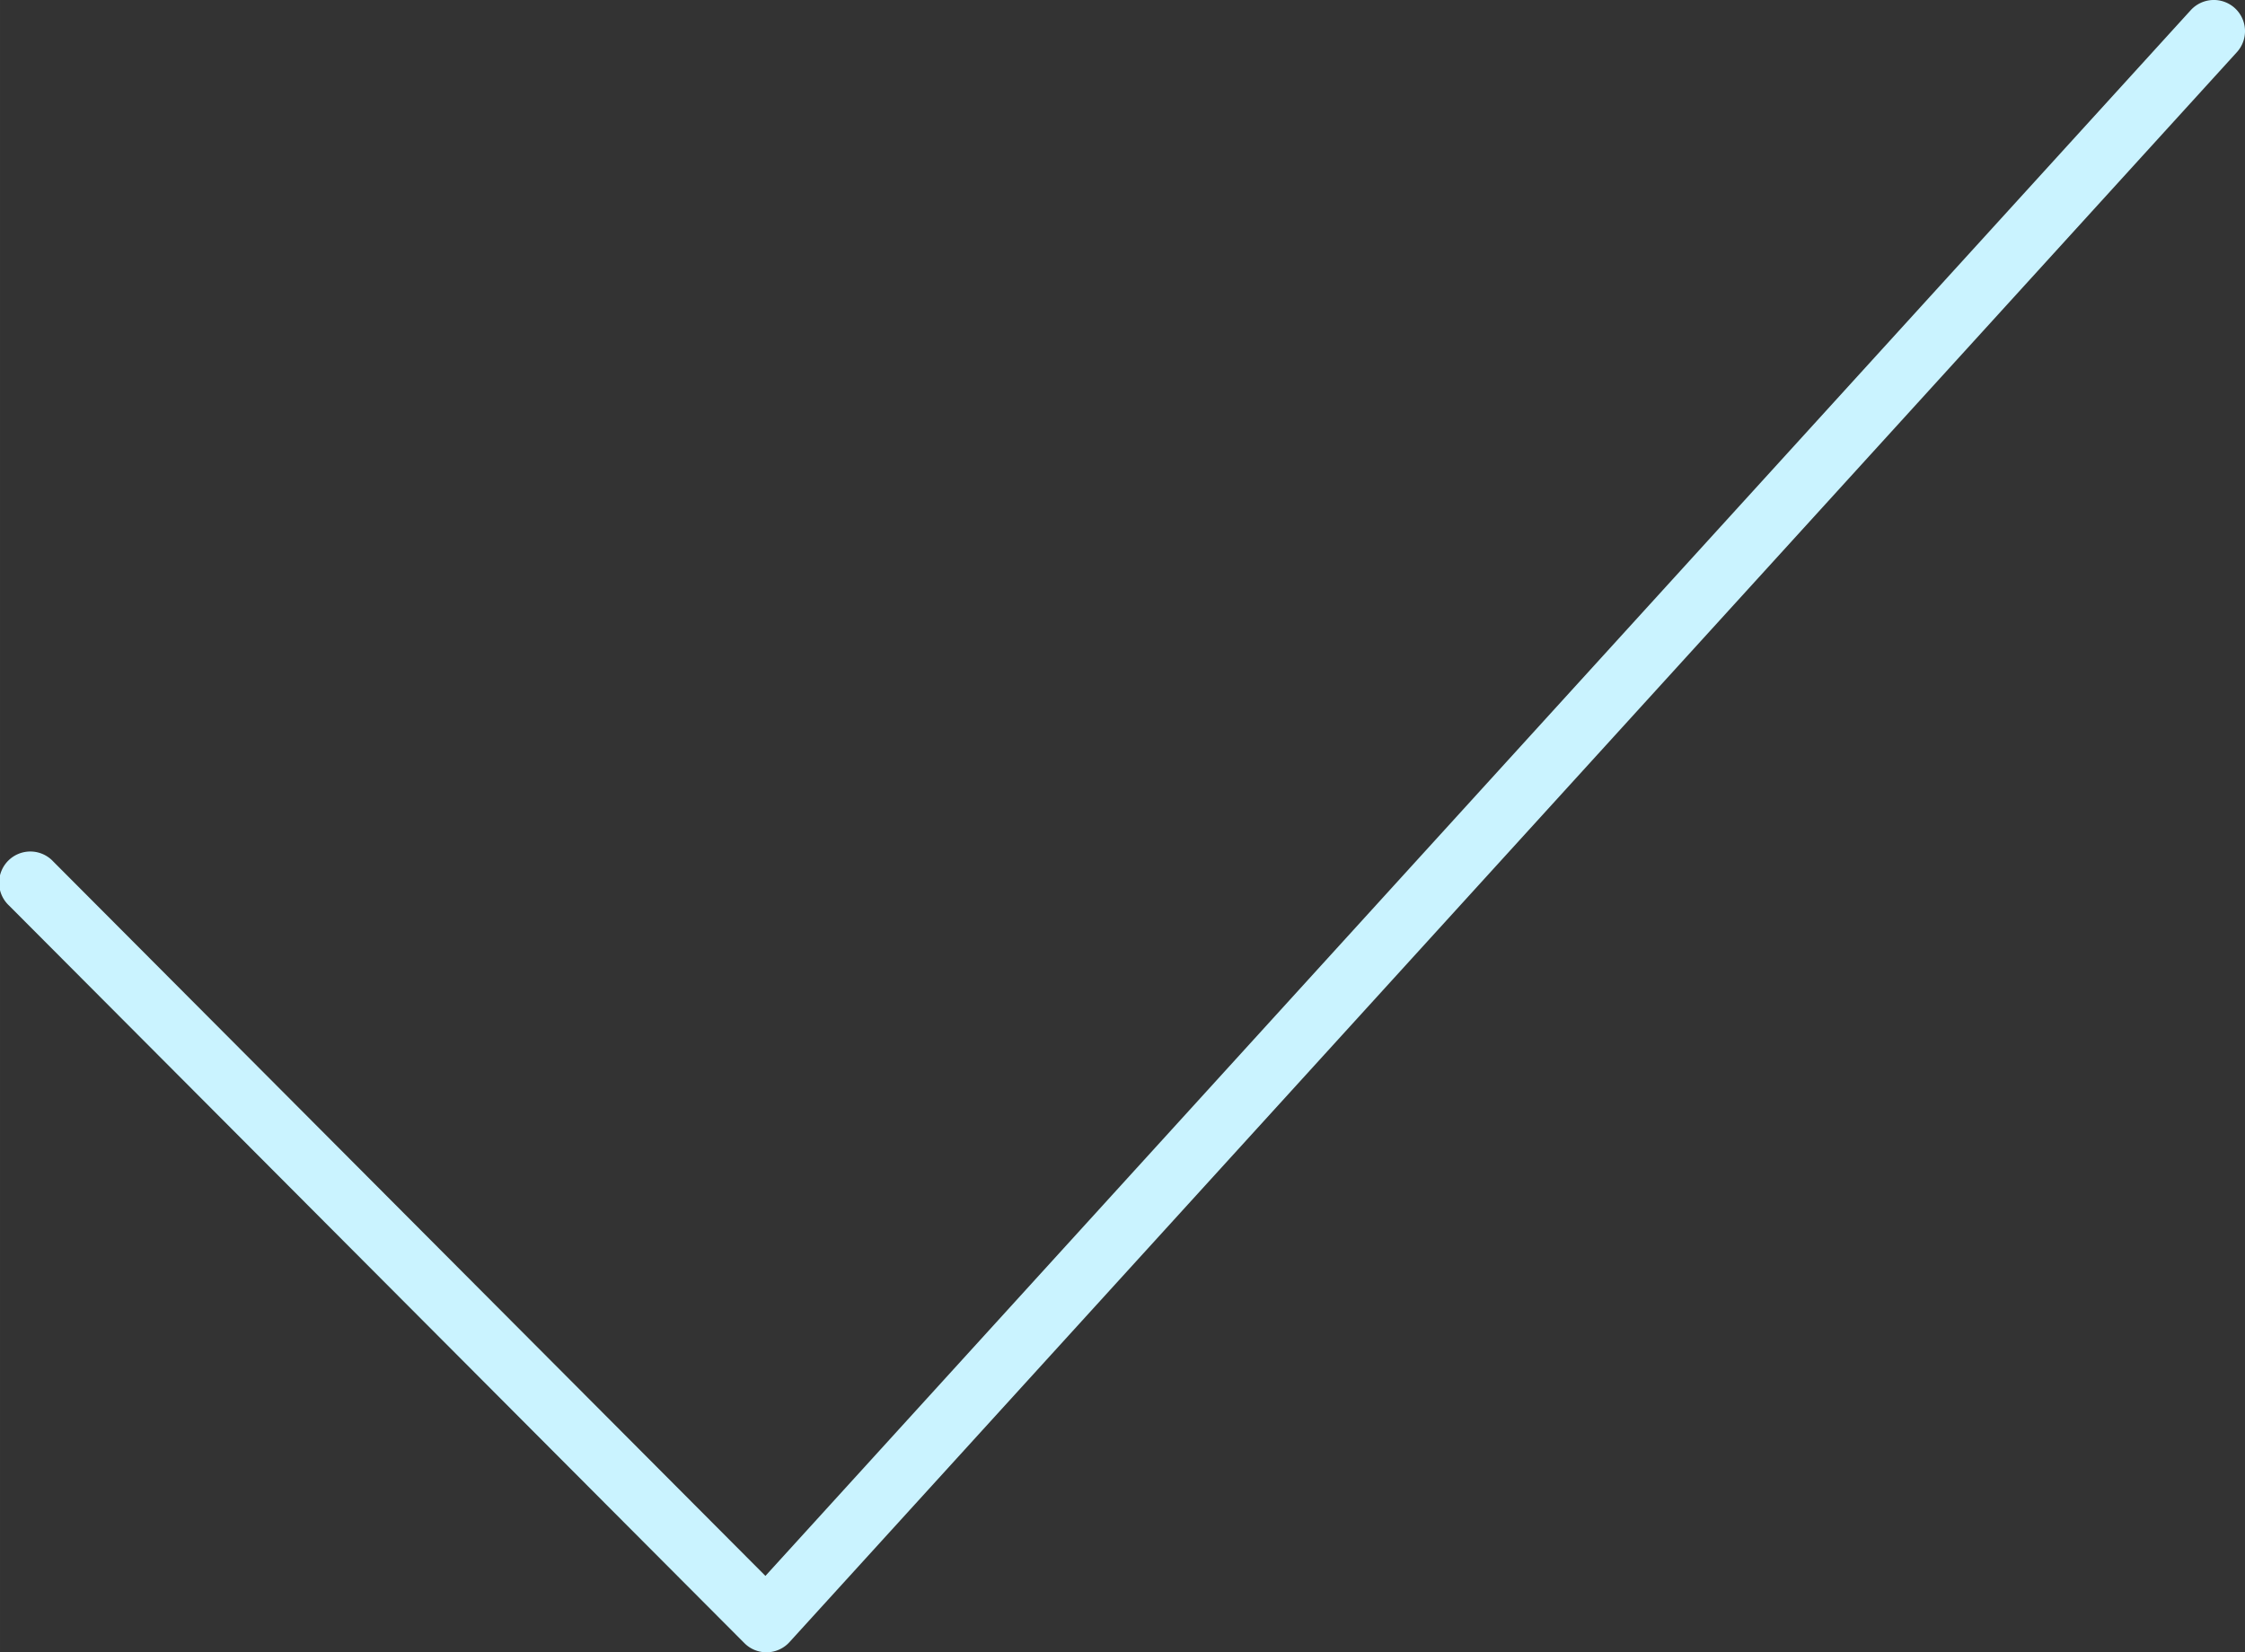 <svg xmlns="http://www.w3.org/2000/svg" viewBox="0 0 19.05 14.023" height="53" width="72">
  <rect x="0" y="0" width="19.05" height="14.023" fill="#333333" stroke="none"/>
  <path d="M18.964.069a.265.265 0 01.017.374L6.7 13.936a.264.264 0 01-.383.01l-6.24-6.26a.265.265 0 11.375-.374l6.043 6.063L18.59.086a.265.265 0 01.374-.017z" clip-rule="evenodd" fill="#caf3ff" fill-rule="evenodd"/>
</svg>
